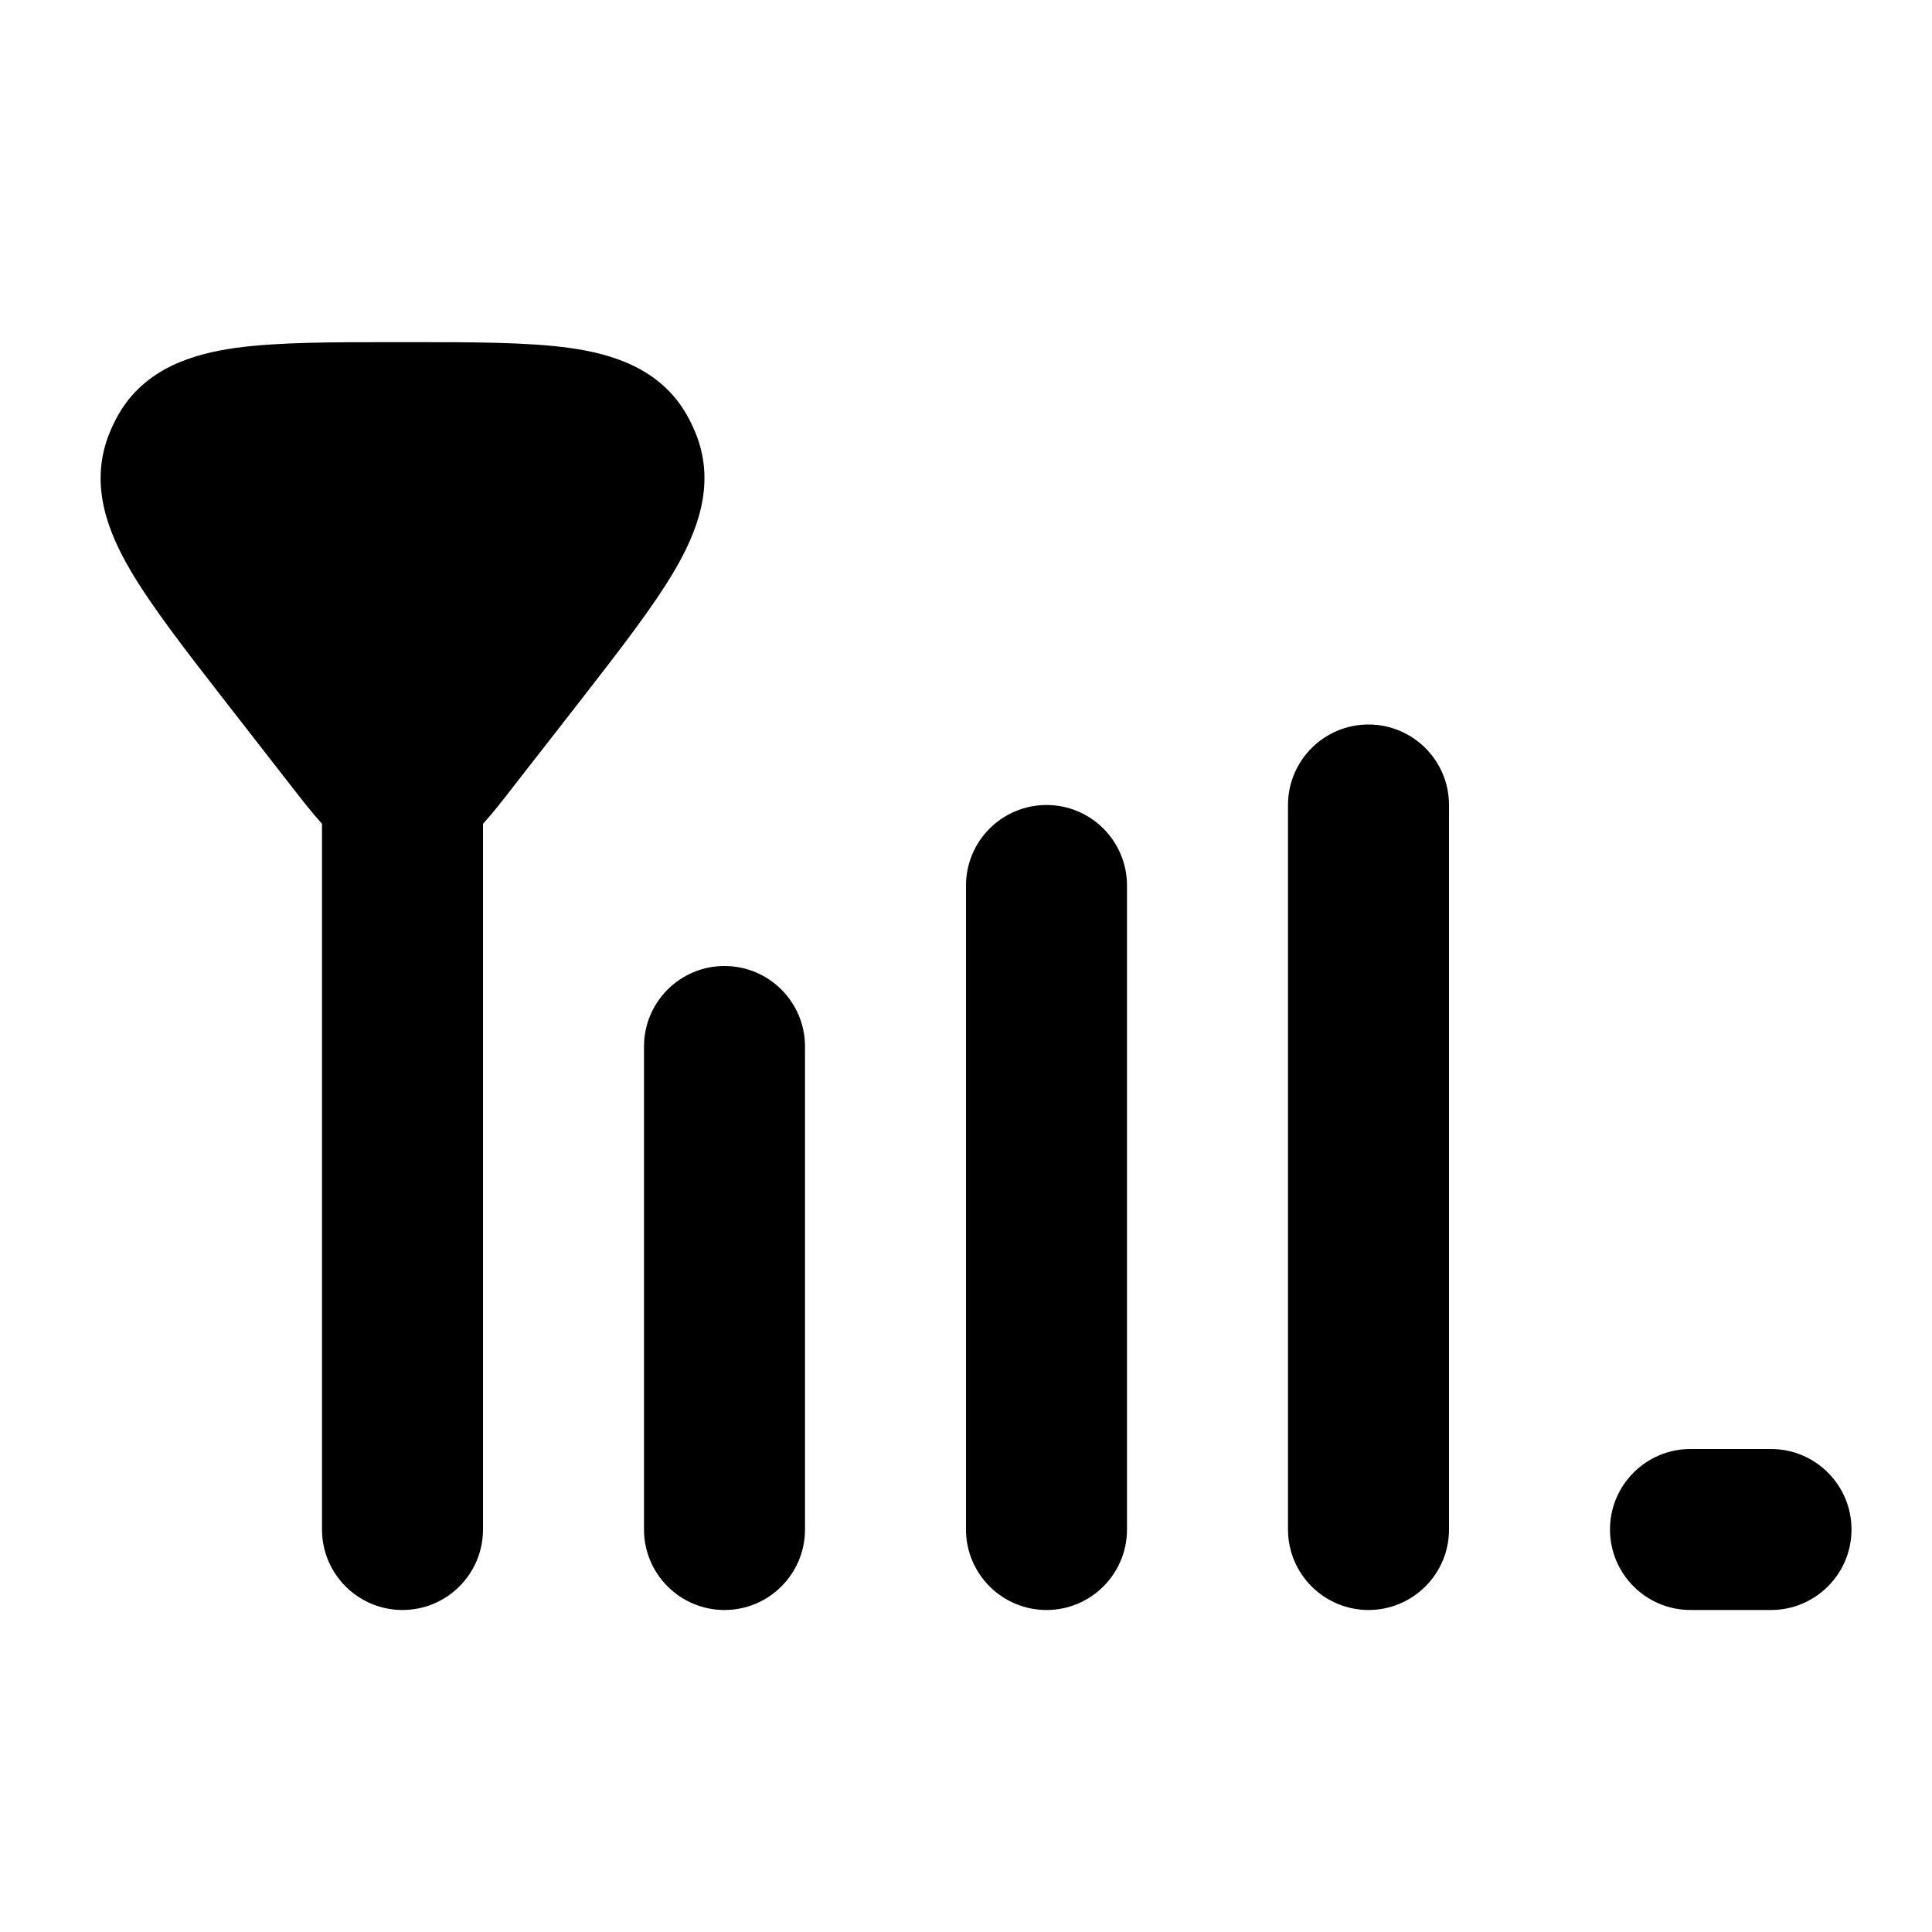 <svg width="24" height="24" viewBox="0 0 24 24" xmlns="http://www.w3.org/2000/svg">
<path class="pr-icon-bulk-primary" d="M4.943 4.25C4.133 4.25 3.446 4.25 2.926 4.322C2.403 4.395 1.804 4.572 1.473 5.147C1.421 5.237 1.377 5.332 1.341 5.429C1.115 6.043 1.348 6.619 1.617 7.079C1.885 7.538 2.313 8.088 2.82 8.74L3.625 9.774C3.749 9.933 3.875 10.095 4 10.233L4 19C4 19.552 4.448 20 5 20C5.552 20 6 19.552 6 19L6 10.234C6.125 10.096 6.252 9.934 6.375 9.774L7.181 8.74C7.688 8.088 8.116 7.538 8.384 7.079C8.652 6.619 8.886 6.043 8.66 5.429C8.624 5.332 8.58 5.237 8.528 5.147C8.196 4.572 7.598 4.395 7.074 4.322C6.555 4.25 5.868 4.25 5.058 4.25H4.943Z" fill="currentColor"/>
<path class="pr-icon-bulk-primary" fill-rule="evenodd" clip-rule="evenodd" d="M9 12C9.552 12 10 12.448 10 13V19C10 19.552 9.552 20 9 20C8.448 20 8 19.552 8 19V13C8 12.448 8.448 12 9 12Z" fill="currentColor"/>
<path class="pr-icon-bulk-primary" fill-rule="evenodd" clip-rule="evenodd" d="M13 10C13.552 10 14 10.448 14 11L14 19C14 19.552 13.552 20 13 20C12.448 20 12 19.552 12 19L12 11C12 10.448 12.448 10 13 10Z" fill="currentColor"/>
<path class="pr-icon-bulk-primary" fill-rule="evenodd" clip-rule="evenodd" d="M17 9C17.552 9 18 9.448 18 10L18 19C18 19.552 17.552 20 17 20C16.448 20 16 19.552 16 19L16 10C16 9.448 16.448 9 17 9Z" fill="currentColor"/>
<path class="pr-icon-bulk-secondary" fill-rule="evenodd" clip-rule="evenodd" d="M20 19C20 18.448 20.448 18 21 18L22 18C22.552 18 23 18.448 23 19C23 19.552 22.552 20 22 20L21 20C20.448 20 20 19.552 20 19Z" fill="currentColor"/>
</svg>
